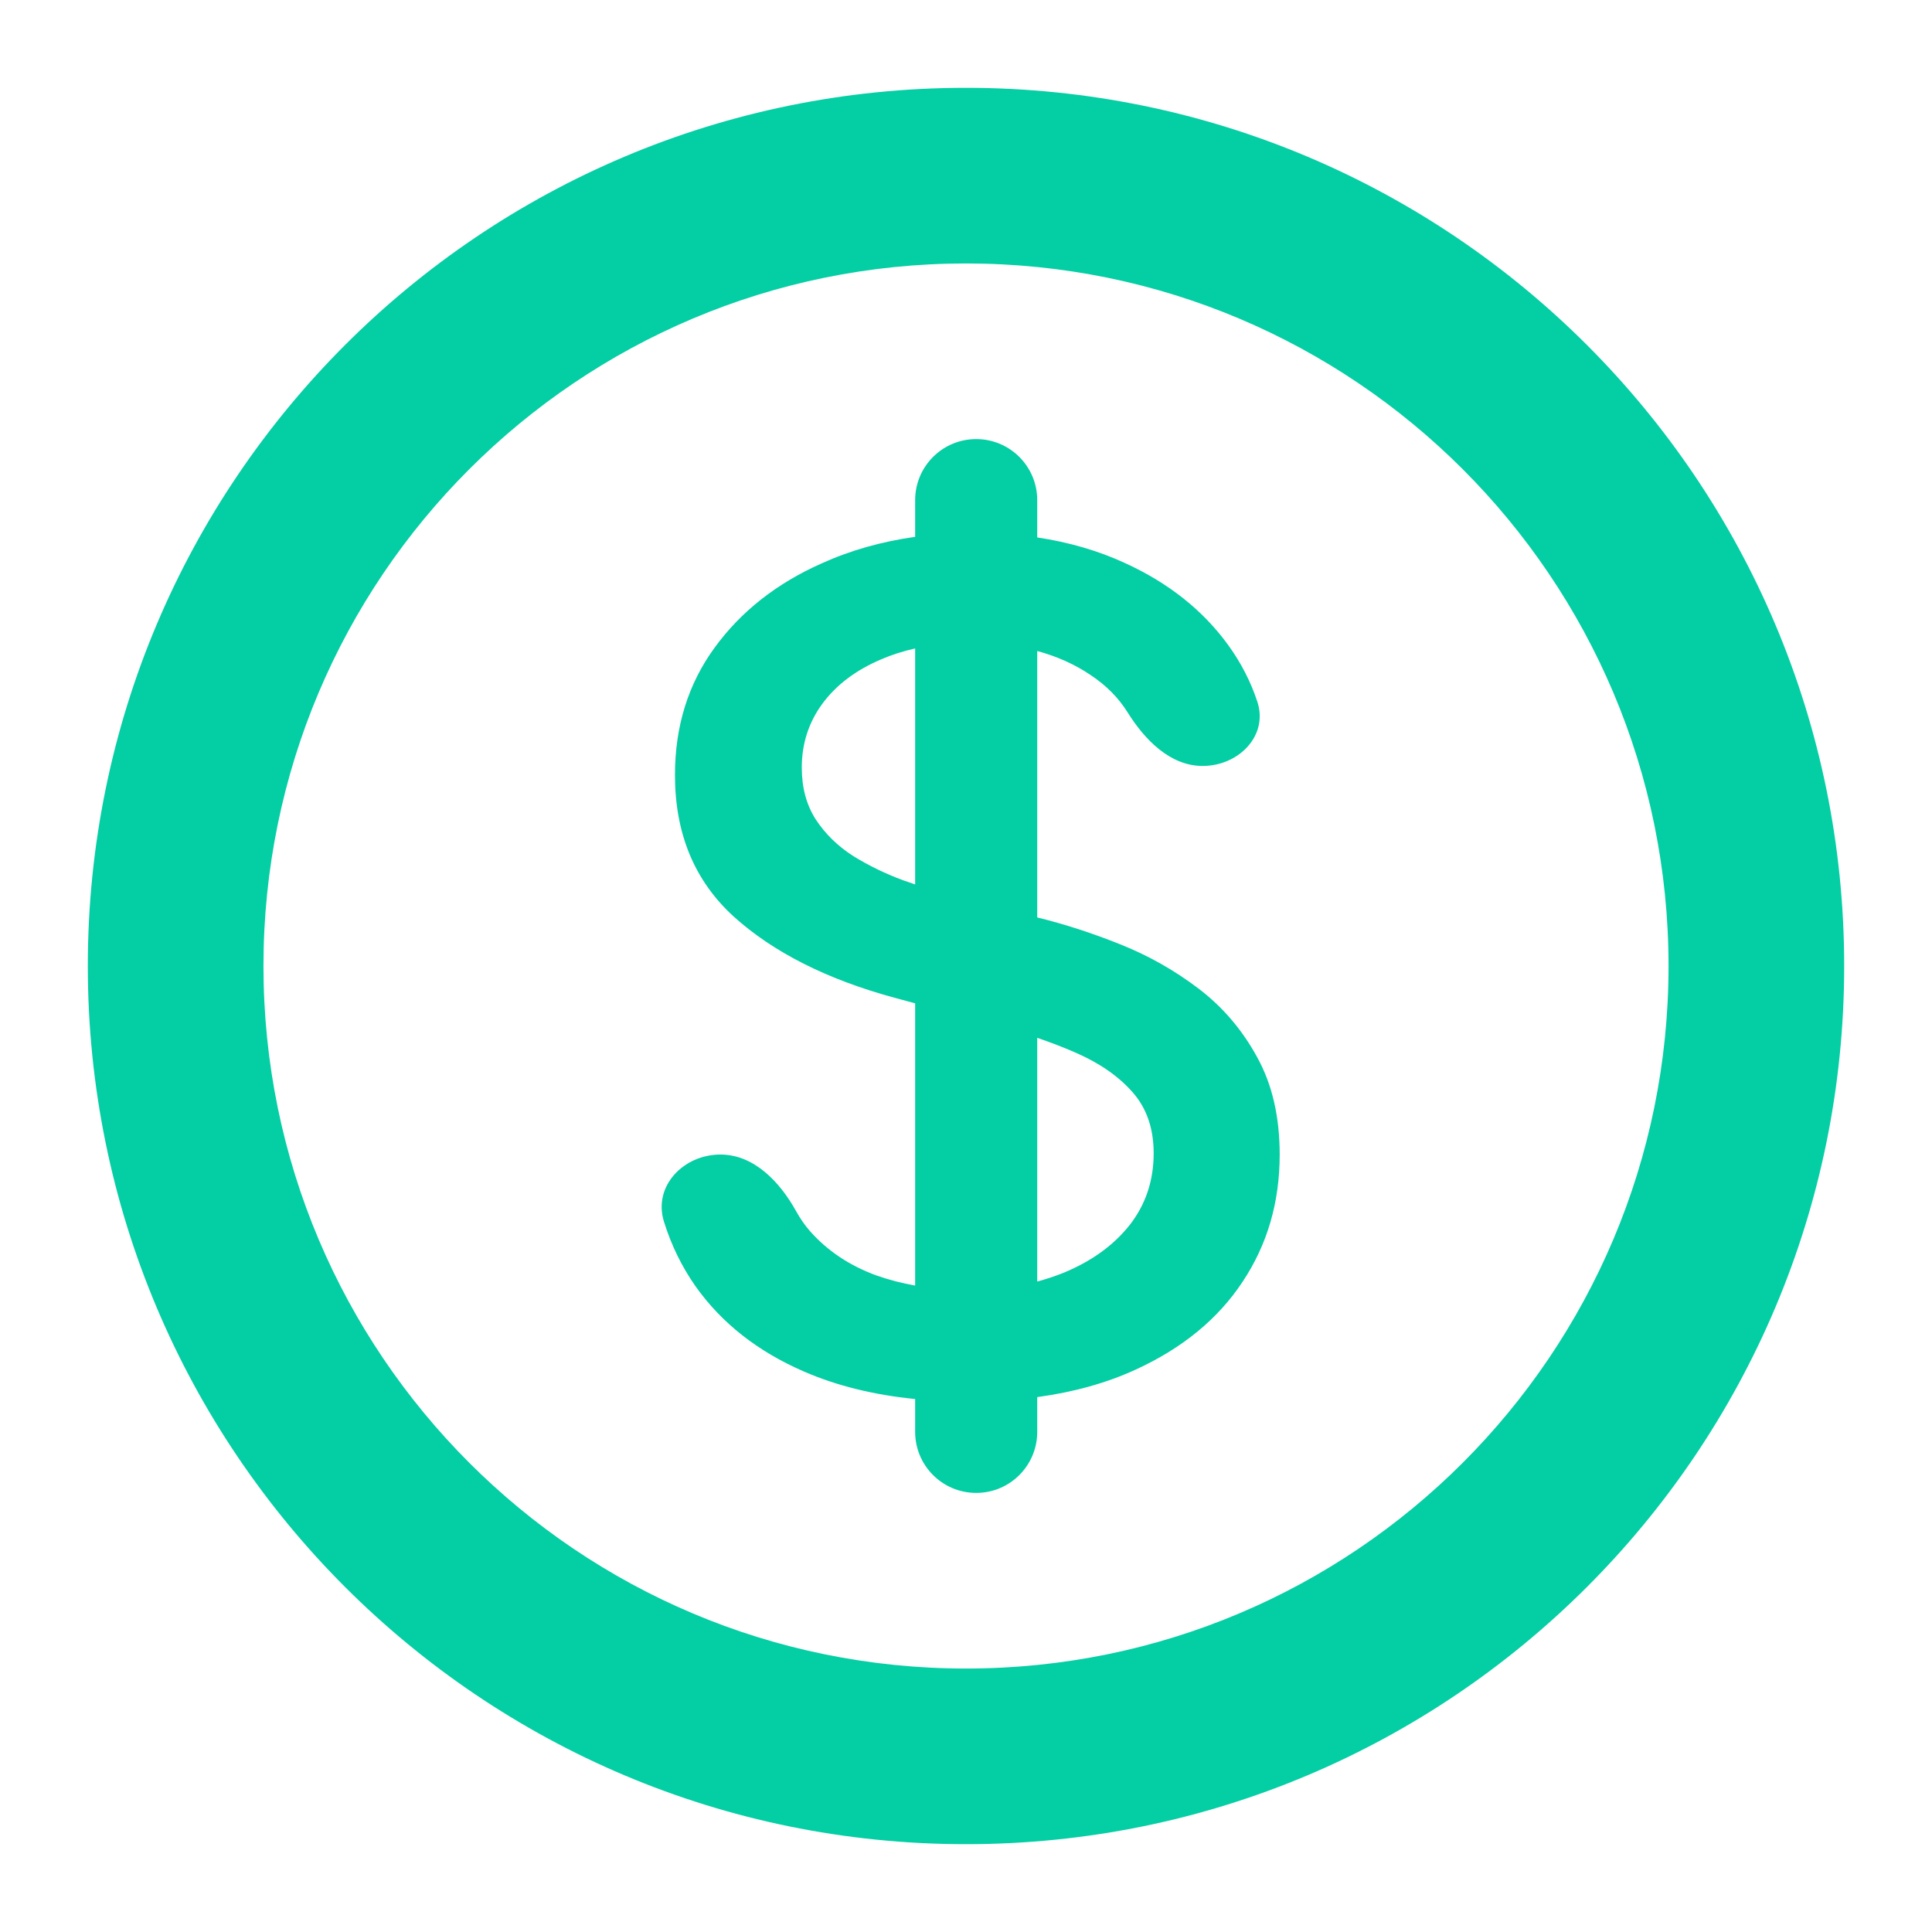 <svg width="22" height="22" viewBox="0 0 22 22" fill="none" xmlns="http://www.w3.org/2000/svg">
<path fill-rule="evenodd" clip-rule="evenodd" d="M10.421 16.305C10.421 16.689 10.732 17 11.116 17C11.5 17 11.811 16.689 11.811 16.305V15.909C12.23 15.852 12.605 15.747 12.936 15.594C13.467 15.35 13.872 15.017 14.15 14.595C14.431 14.173 14.572 13.691 14.572 13.147C14.572 12.716 14.486 12.345 14.314 12.036C14.145 11.727 13.924 11.467 13.649 11.258C13.373 11.048 13.075 10.88 12.753 10.752C12.431 10.623 12.117 10.522 11.811 10.447V7.413C12.039 7.475 12.244 7.567 12.425 7.691C12.599 7.807 12.737 7.947 12.839 8.11C13.035 8.424 13.324 8.722 13.695 8.722C14.104 8.722 14.446 8.377 14.317 7.989C14.242 7.762 14.133 7.55 13.991 7.353C13.703 6.953 13.309 6.639 12.809 6.411C12.505 6.271 12.172 6.174 11.811 6.12V5.695C11.811 5.311 11.5 5 11.116 5C10.732 5 10.421 5.311 10.421 5.695V6.113C10.039 6.167 9.683 6.267 9.355 6.416C8.842 6.644 8.436 6.964 8.136 7.377C7.836 7.789 7.686 8.272 7.686 8.825C7.686 9.494 7.909 10.031 8.356 10.438C8.806 10.844 9.416 11.152 10.184 11.361L10.421 11.425V14.639C10.269 14.612 10.123 14.574 9.983 14.525C9.673 14.412 9.419 14.242 9.219 14.014C9.16 13.946 9.11 13.872 9.066 13.793C8.881 13.459 8.586 13.147 8.204 13.147C7.782 13.147 7.436 13.507 7.56 13.909C7.643 14.177 7.763 14.423 7.92 14.647C8.217 15.066 8.628 15.389 9.153 15.617C9.527 15.78 9.95 15.884 10.421 15.931V16.305ZM11.811 14.593C11.912 14.566 12.009 14.534 12.102 14.497C12.424 14.366 12.677 14.184 12.861 13.953C13.045 13.719 13.137 13.445 13.137 13.133C13.137 12.848 13.056 12.616 12.894 12.434C12.734 12.253 12.517 12.103 12.242 11.984C12.107 11.925 11.964 11.87 11.811 11.818V14.593ZM10.421 10.071V7.384C10.283 7.415 10.154 7.456 10.034 7.508C9.747 7.63 9.523 7.798 9.364 8.014C9.208 8.227 9.13 8.469 9.13 8.741C9.13 8.969 9.183 9.166 9.289 9.331C9.398 9.497 9.541 9.636 9.716 9.748C9.894 9.858 10.084 9.95 10.287 10.025C10.332 10.041 10.377 10.056 10.421 10.071Z" fill="#03CEA4"/>
<path fill-rule="evenodd" clip-rule="evenodd" d="M11 1C5.477 1 1 5.477 1 11C1 16.523 5.477 21 11 21C16.523 21 21 16.523 21 11C21 5.477 16.523 1 11 1ZM3 11C3 6.582 6.582 3 11 3C15.418 3 19 6.582 19 11C19 15.418 15.418 19 11 19C6.582 19 3 15.418 3 11Z" fill="#03CEA4"/>
</svg>

